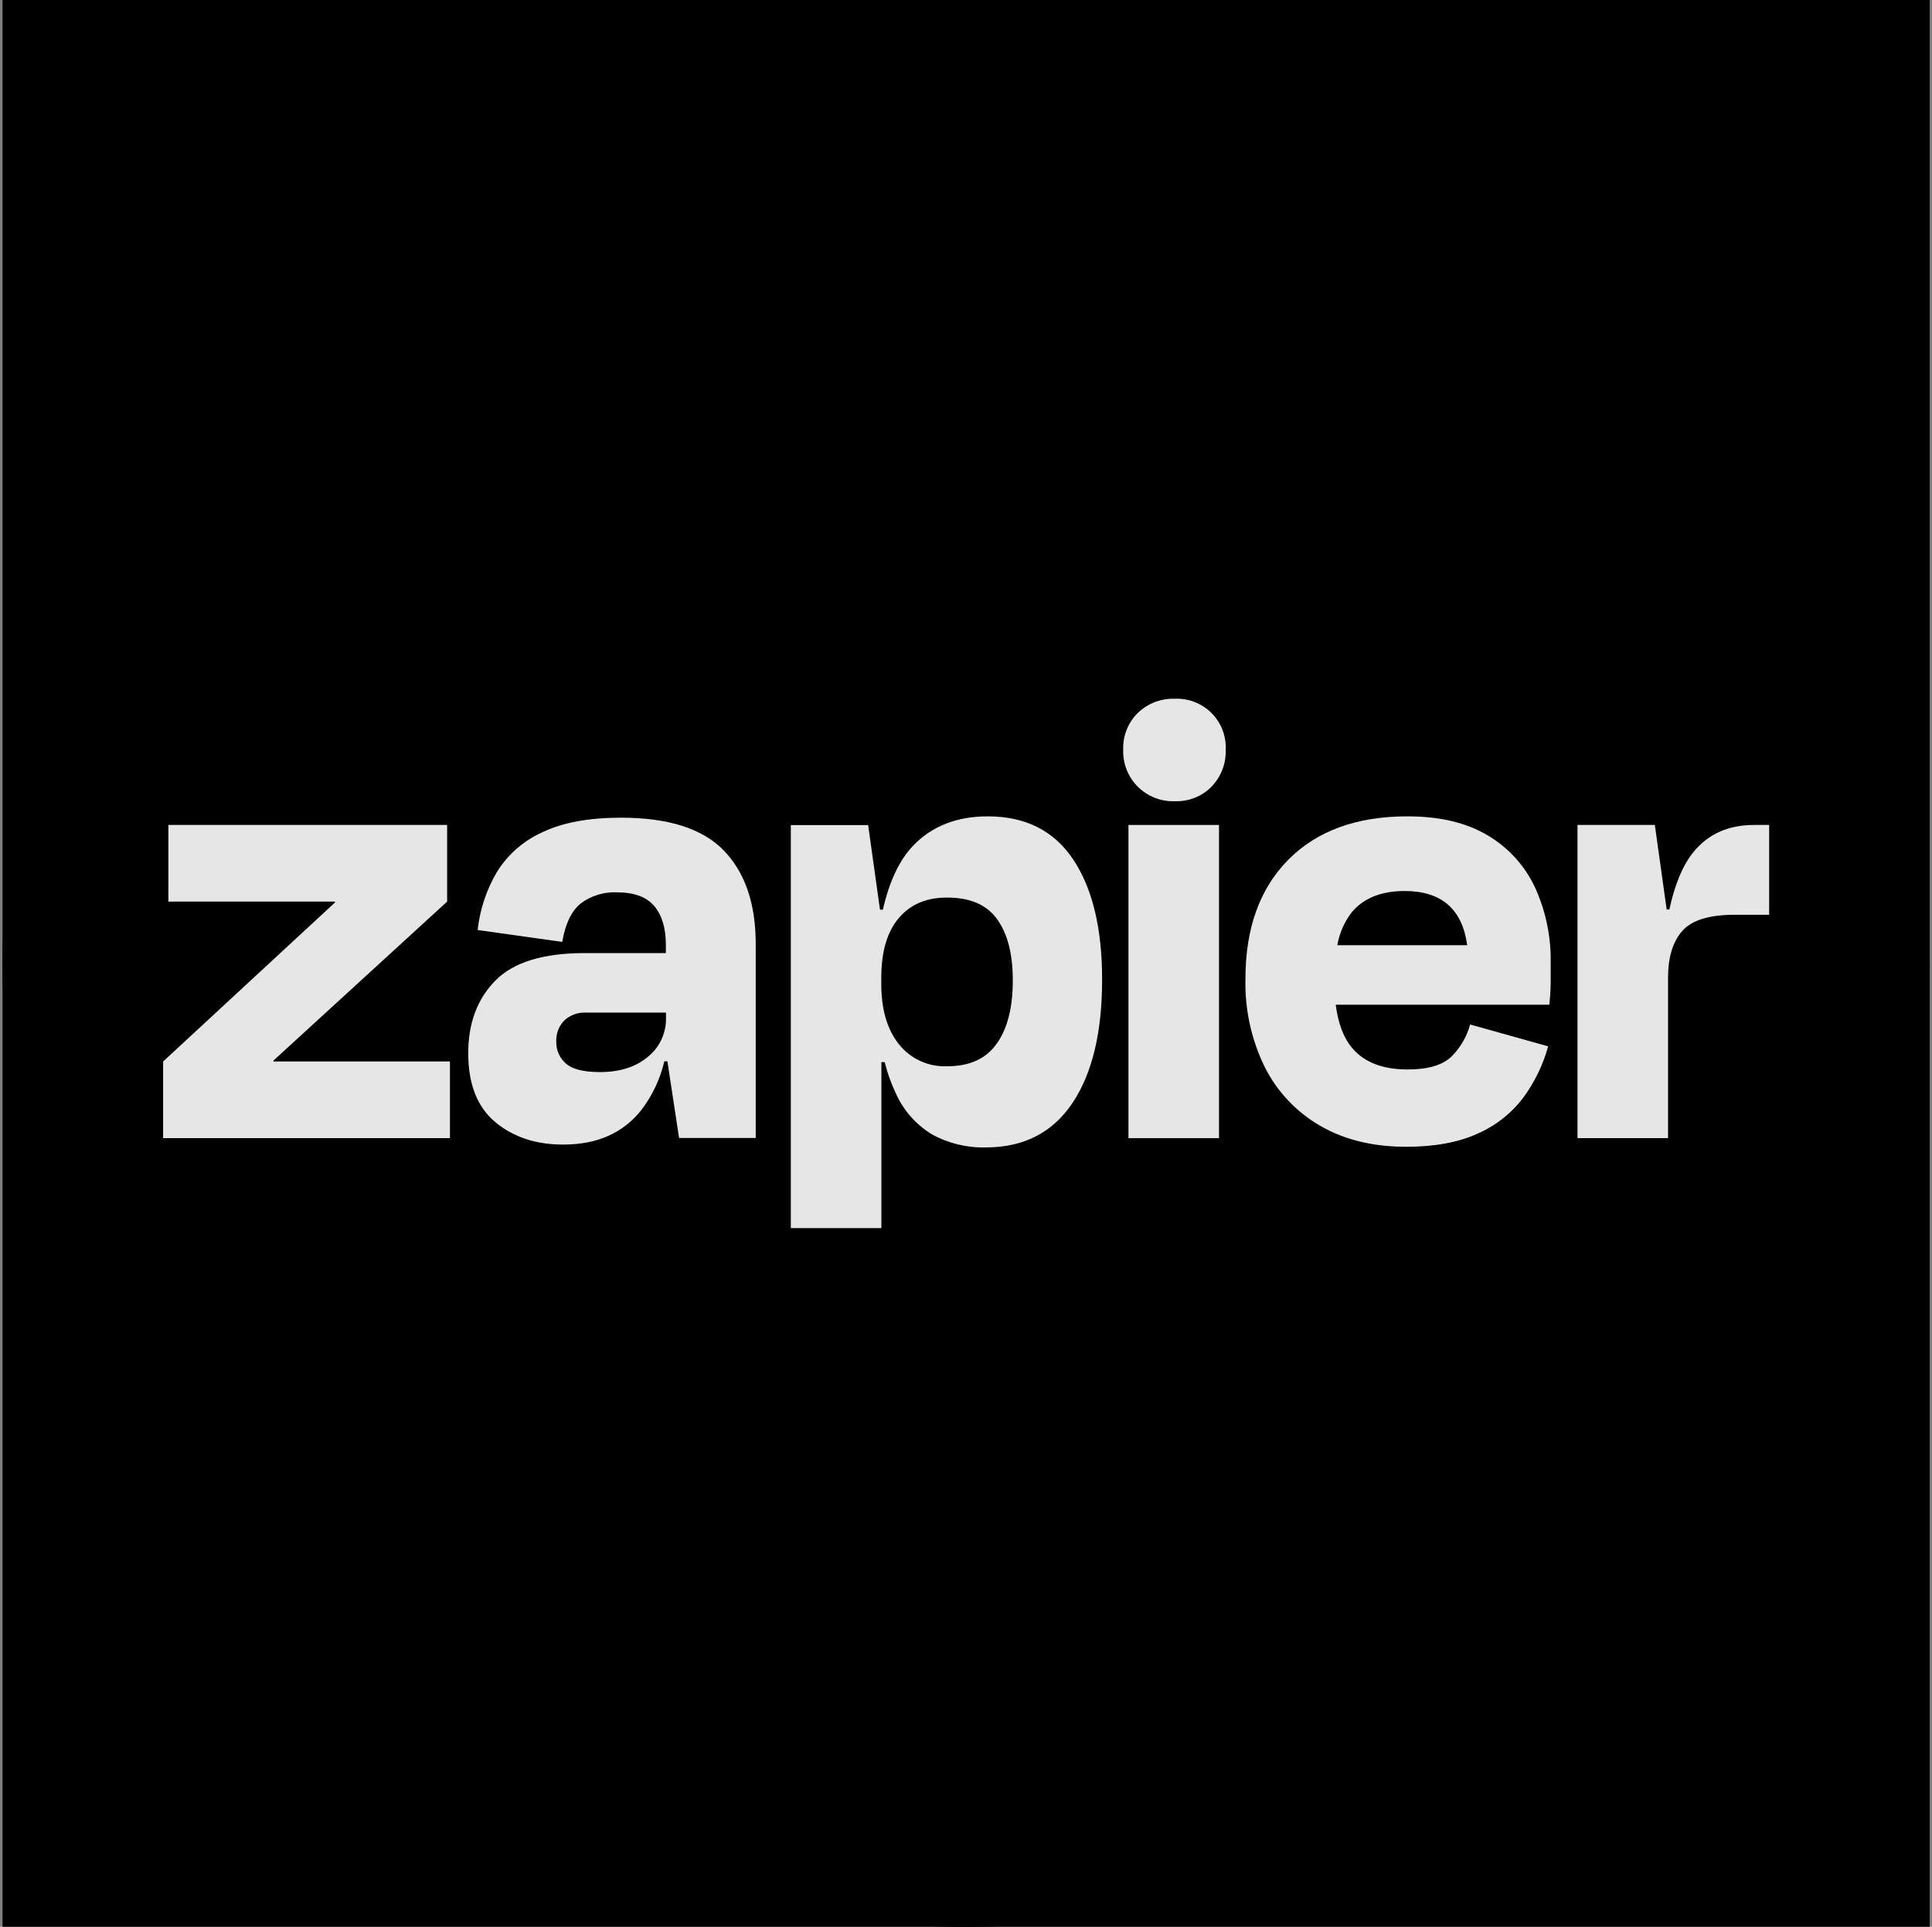 <svg width="401" height="400" viewBox="0 0 401 400" fill="none" xmlns="http://www.w3.org/2000/svg">
<rect x="0" y="0" width="401" height="400" fill="#808080" stroke="none"/>
<path d="M0.526 0h400v400h-400z" fill="currentColor"/>
<path d="M200.526 0c110.457 0 200 89.543 200 200s-89.543 200-200 200c-110.457 0-200-89.543-200-200S90.069 0 200.526 0z" fill="currentColor"/>
<path d="M56.8 220.362L56.743 220.181L92.806 187.166V171.258H34.949V187.166H69.507L69.564 187.318L33.854 220.362V236.269H93.387V220.362H56.8Z" fill="white" opacity="0.9"/>
<path d="M128.897 169.748C122.223 169.748 116.784 170.754 112.58 172.767C108.664 174.522 105.365 177.412 103.112 181.064C100.956 184.74 99.602 188.83 99.14 193.066L116.695 195.533C117.33 191.793 118.6 189.142 120.505 187.579C122.671 185.946 125.339 185.12 128.049 185.246C131.612 185.246 134.196 186.198 135.803 188.103C137.394 190.008 138.203 192.647 138.203 196.124V197.857H121.324C112.732 197.857 106.56 199.762 102.807 203.573C99.054 207.383 97.181 212.412 97.187 218.661C97.187 225.062 99.06 229.825 102.807 232.949C106.554 236.073 111.265 237.626 116.943 237.607C123.985 237.607 129.402 235.184 133.193 230.339C135.432 227.361 137.031 223.953 137.889 220.328H138.527L140.947 236.235H156.854V195.952C156.854 187.627 154.66 181.178 150.272 176.606C145.884 172.034 138.759 169.748 128.897 169.748ZM134.46 219.404C131.935 221.509 128.63 222.557 124.515 222.557C121.124 222.557 118.768 221.963 117.447 220.775C116.804 220.214 116.292 219.517 115.948 218.735C115.604 217.953 115.436 217.105 115.457 216.251C115.419 215.445 115.546 214.641 115.829 213.886C116.112 213.131 116.546 212.442 117.105 211.86C117.708 211.294 118.42 210.856 119.198 210.572C119.976 210.289 120.803 210.166 121.629 210.212H138.232V211.307C138.265 212.856 137.943 214.391 137.289 215.795C136.635 217.199 135.667 218.433 134.46 219.404Z" fill="white" opacity="0.9"/>
<path d="M253.012 171.258H234.218V236.279H253.012V171.258Z" fill="white" opacity="0.9"/>
<path d="M364.046 171.258C358.738 171.258 354.553 173.132 351.492 176.878C349.295 179.571 347.625 183.549 346.482 188.814H345.929L343.472 171.258H327.421V236.269H346.215V202.93C346.215 198.726 347.199 195.504 349.168 193.262C351.136 191.02 354.769 189.9 360.065 189.9H367.199V171.258H364.046Z" fill="white" opacity="0.9"/>
<path d="M308.708 173.379C304.32 170.769 298.786 169.468 292.106 169.474C281.59 169.474 273.36 172.468 267.416 178.456C261.472 184.445 258.5 192.7 258.5 203.222C258.349 209.584 259.738 215.888 262.548 221.597C265.121 226.684 269.128 230.906 274.074 233.742C279.053 236.618 284.974 238.06 291.839 238.066C297.777 238.066 302.736 237.152 306.718 235.323C310.461 233.68 313.721 231.106 316.186 227.845C318.533 224.645 320.277 221.042 321.33 217.215L305.136 212.681C304.455 215.17 303.143 217.44 301.326 219.273C299.497 221.101 296.433 222.016 292.134 222.016C287.022 222.016 283.212 220.552 280.704 217.625C278.884 215.51 277.741 212.491 277.237 208.576H321.577C321.758 206.747 321.853 205.213 321.853 203.975V199.927C321.961 194.488 320.837 189.096 318.567 184.152C316.442 179.649 313.006 175.894 308.708 173.379ZM291.563 184.972C299.183 184.972 303.504 188.721 304.527 196.221H277.57C277.998 193.719 279.035 191.36 280.589 189.353C283.06 186.426 286.717 184.965 291.563 184.972Z" fill="white" opacity="0.9"/>
<path d="M243.839 145.056C242.425 145.007 241.016 145.244 239.695 145.751C238.374 146.259 237.169 147.026 236.151 148.009C235.147 149 234.36 150.19 233.841 151.502C233.321 152.814 233.079 154.22 233.131 155.63C233.081 157.049 233.323 158.464 233.843 159.785C234.364 161.107 235.151 162.307 236.155 163.311C237.16 164.315 238.361 165.101 239.683 165.62C241.005 166.139 242.42 166.38 243.839 166.328C245.249 166.381 246.655 166.14 247.967 165.62C249.28 165.1 250.469 164.313 251.46 163.308C252.443 162.293 253.211 161.089 253.717 159.77C254.222 158.45 254.456 157.042 254.404 155.63C254.469 154.226 254.24 152.824 253.733 151.513C253.226 150.203 252.451 149.012 251.457 148.018C250.464 147.024 249.274 146.248 247.964 145.74C246.654 145.231 245.243 144.992 243.839 145.056Z" fill="white" opacity="0.9"/>
<path d="M205.013 169.474C198.612 169.474 193.469 171.484 189.582 175.503C186.706 178.482 184.594 182.927 183.248 188.839H182.648L180.19 171.284H164.14V254.955H182.934V220.492H183.619C184.193 222.79 184.997 225.024 186.02 227.16C187.61 230.639 190.217 233.555 193.497 235.523C196.899 237.379 200.73 238.302 204.604 238.199C212.472 238.199 218.463 235.135 222.578 229.008C226.693 222.88 228.751 214.329 228.751 203.356C228.751 192.757 226.76 184.46 222.778 178.466C218.797 172.471 212.875 169.474 205.013 169.474ZM206.919 216.586C204.728 219.761 201.299 221.349 196.631 221.349C194.707 221.438 192.789 221.067 191.036 220.267C189.284 219.467 187.747 218.261 186.553 216.748C184.121 213.694 182.908 209.512 182.915 204.203V202.965C182.915 197.574 184.127 193.446 186.553 190.582C188.979 187.718 192.338 186.302 196.631 186.334C201.381 186.334 204.832 187.842 206.985 190.858C209.138 193.875 210.214 198.082 210.214 203.479C210.227 209.061 209.135 213.43 206.938 216.586H206.919Z" fill="white" opacity="0.9"/>
</svg>
